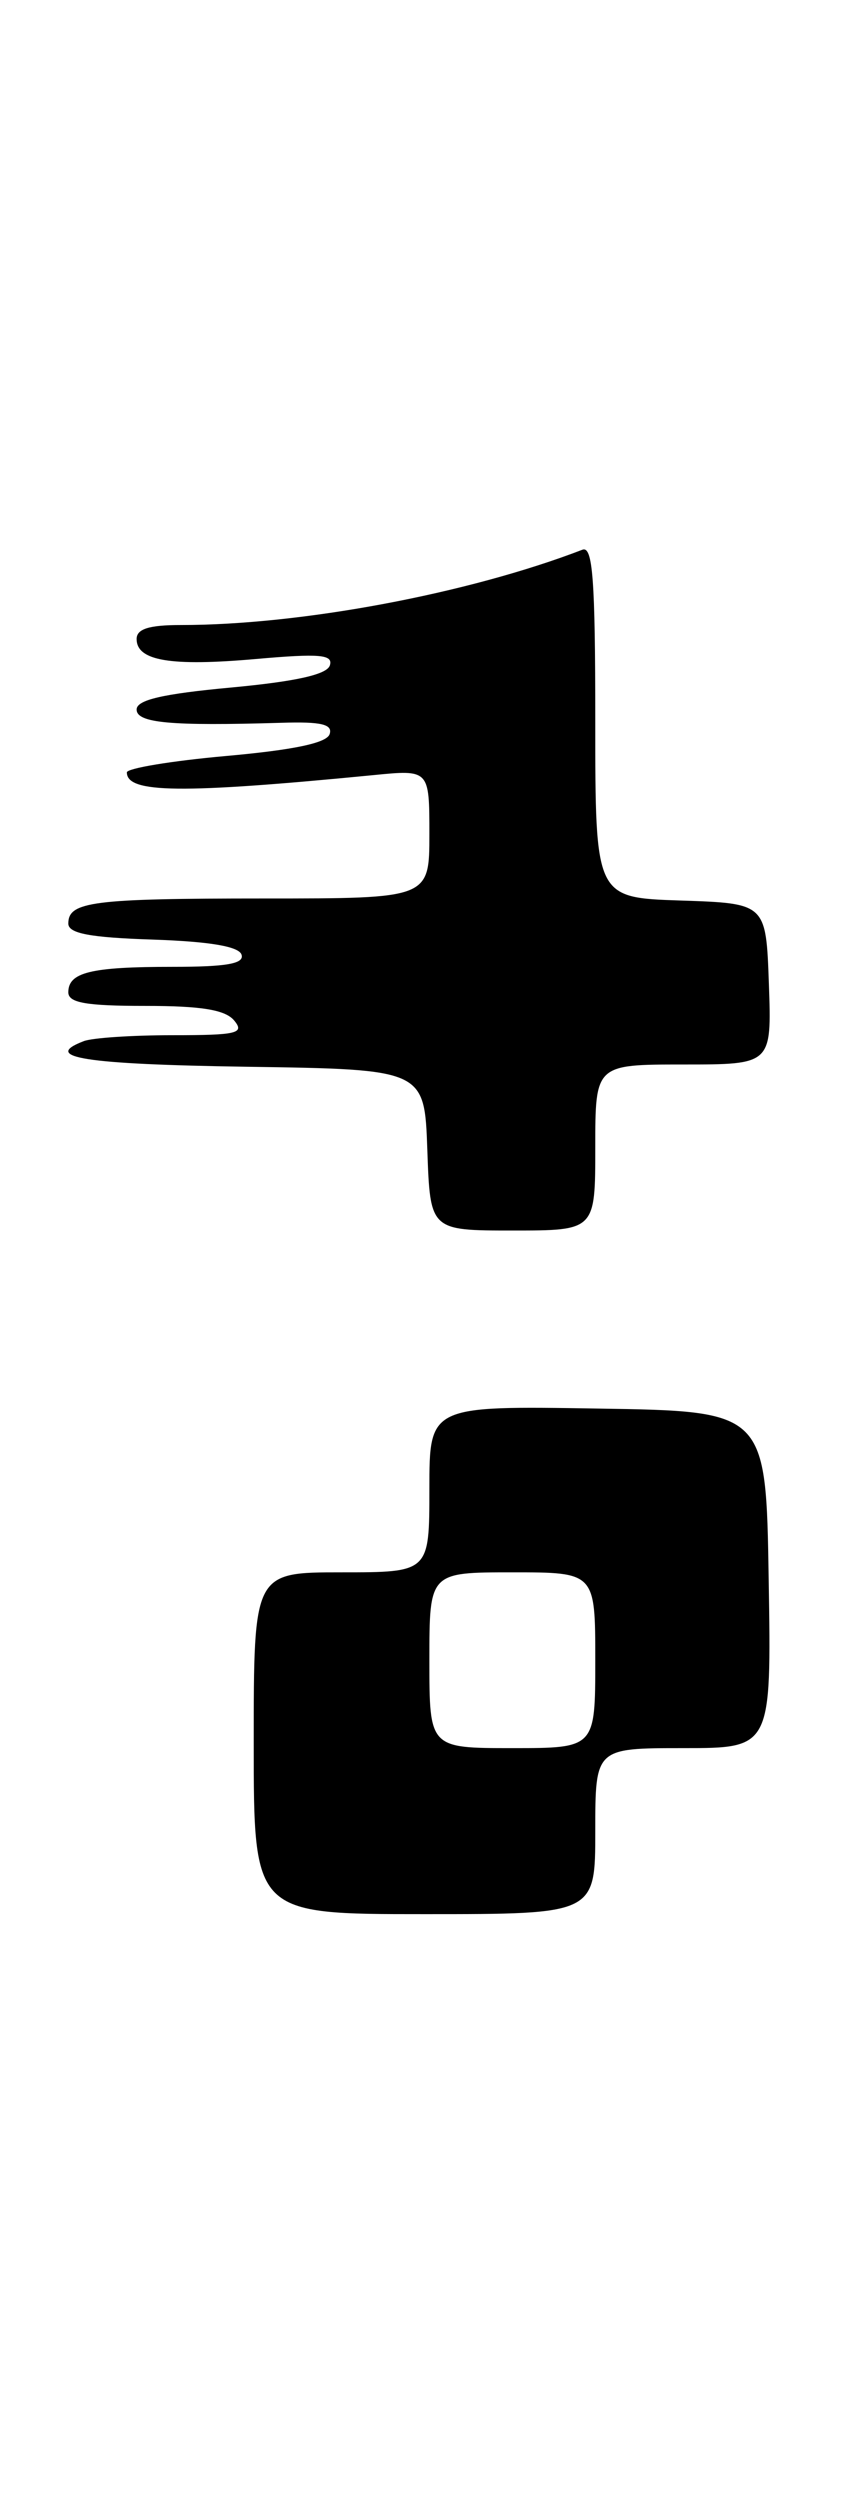 <?xml version="1.0" encoding="UTF-8" standalone="no"?>
<!DOCTYPE svg PUBLIC "-//W3C//DTD SVG 1.1//EN" "http://www.w3.org/Graphics/SVG/1.1/DTD/svg11.dtd" >
<svg xmlns="http://www.w3.org/2000/svg" xmlns:xlink="http://www.w3.org/1999/xlink" version="1.1" viewBox="0 0 87 256">
 <g >
 <path fill="currentColor"
d=" M 61.00 187.50 C 61.00 179.00 61.00 179.00 70.02 179.00 C 79.05 179.00 79.05 179.00 78.77 161.75 C 78.50 144.50 78.50 144.50 61.25 144.23 C 44.00 143.95 44.00 143.95 44.00 152.48 C 44.00 161.00 44.00 161.00 35.00 161.00 C 26.00 161.00 26.00 161.00 26.00 178.50 C 26.00 196.00 26.00 196.00 43.50 196.00 C 61.00 196.00 61.00 196.00 61.00 187.50 Z  M 61.00 117.50 C 61.00 109.00 61.00 109.00 70.04 109.00 C 79.08 109.00 79.08 109.00 78.79 100.75 C 78.50 92.50 78.50 92.50 69.75 92.21 C 61.00 91.92 61.00 91.92 61.00 73.85 C 61.00 59.29 60.74 55.88 59.68 56.29 C 47.94 60.80 30.85 64.00 18.54 64.00 C 15.27 64.00 14.00 64.40 14.00 65.43 C 14.00 67.67 17.49 68.25 26.21 67.48 C 32.78 66.90 34.16 67.02 33.80 68.14 C 33.49 69.07 30.33 69.78 23.67 70.40 C 16.66 71.05 14.00 71.67 14.00 72.65 C 14.00 74.04 17.48 74.35 28.86 74.01 C 32.92 73.88 34.11 74.17 33.78 75.17 C 33.49 76.08 30.10 76.79 23.17 77.41 C 17.58 77.91 13.00 78.67 13.00 79.09 C 13.00 81.23 18.55 81.29 38.25 79.37 C 44.00 78.80 44.00 78.80 44.00 85.40 C 44.00 92.00 44.00 92.00 27.08 92.00 C 9.46 92.00 7.00 92.32 7.00 94.57 C 7.00 95.58 9.19 96.00 15.67 96.21 C 21.50 96.41 24.47 96.91 24.75 97.75 C 25.06 98.68 23.22 99.00 17.67 99.00 C 9.29 99.00 7.00 99.56 7.00 101.61 C 7.00 102.68 8.81 103.00 14.88 103.00 C 20.66 103.00 23.09 103.40 24.00 104.50 C 25.09 105.81 24.29 106.00 17.70 106.00 C 13.56 106.00 9.45 106.27 8.58 106.61 C 4.21 108.28 8.64 108.98 25.25 109.23 C 43.50 109.50 43.50 109.50 43.79 117.75 C 44.08 126.00 44.08 126.00 52.54 126.00 C 61.00 126.00 61.00 126.00 61.00 117.50 Z  M 44.00 170.00 C 44.00 161.00 44.00 161.00 52.50 161.00 C 61.00 161.00 61.00 161.00 61.00 170.00 C 61.00 179.00 61.00 179.00 52.50 179.00 C 44.00 179.00 44.00 179.00 44.00 170.00 Z "/>
</g>
</svg>